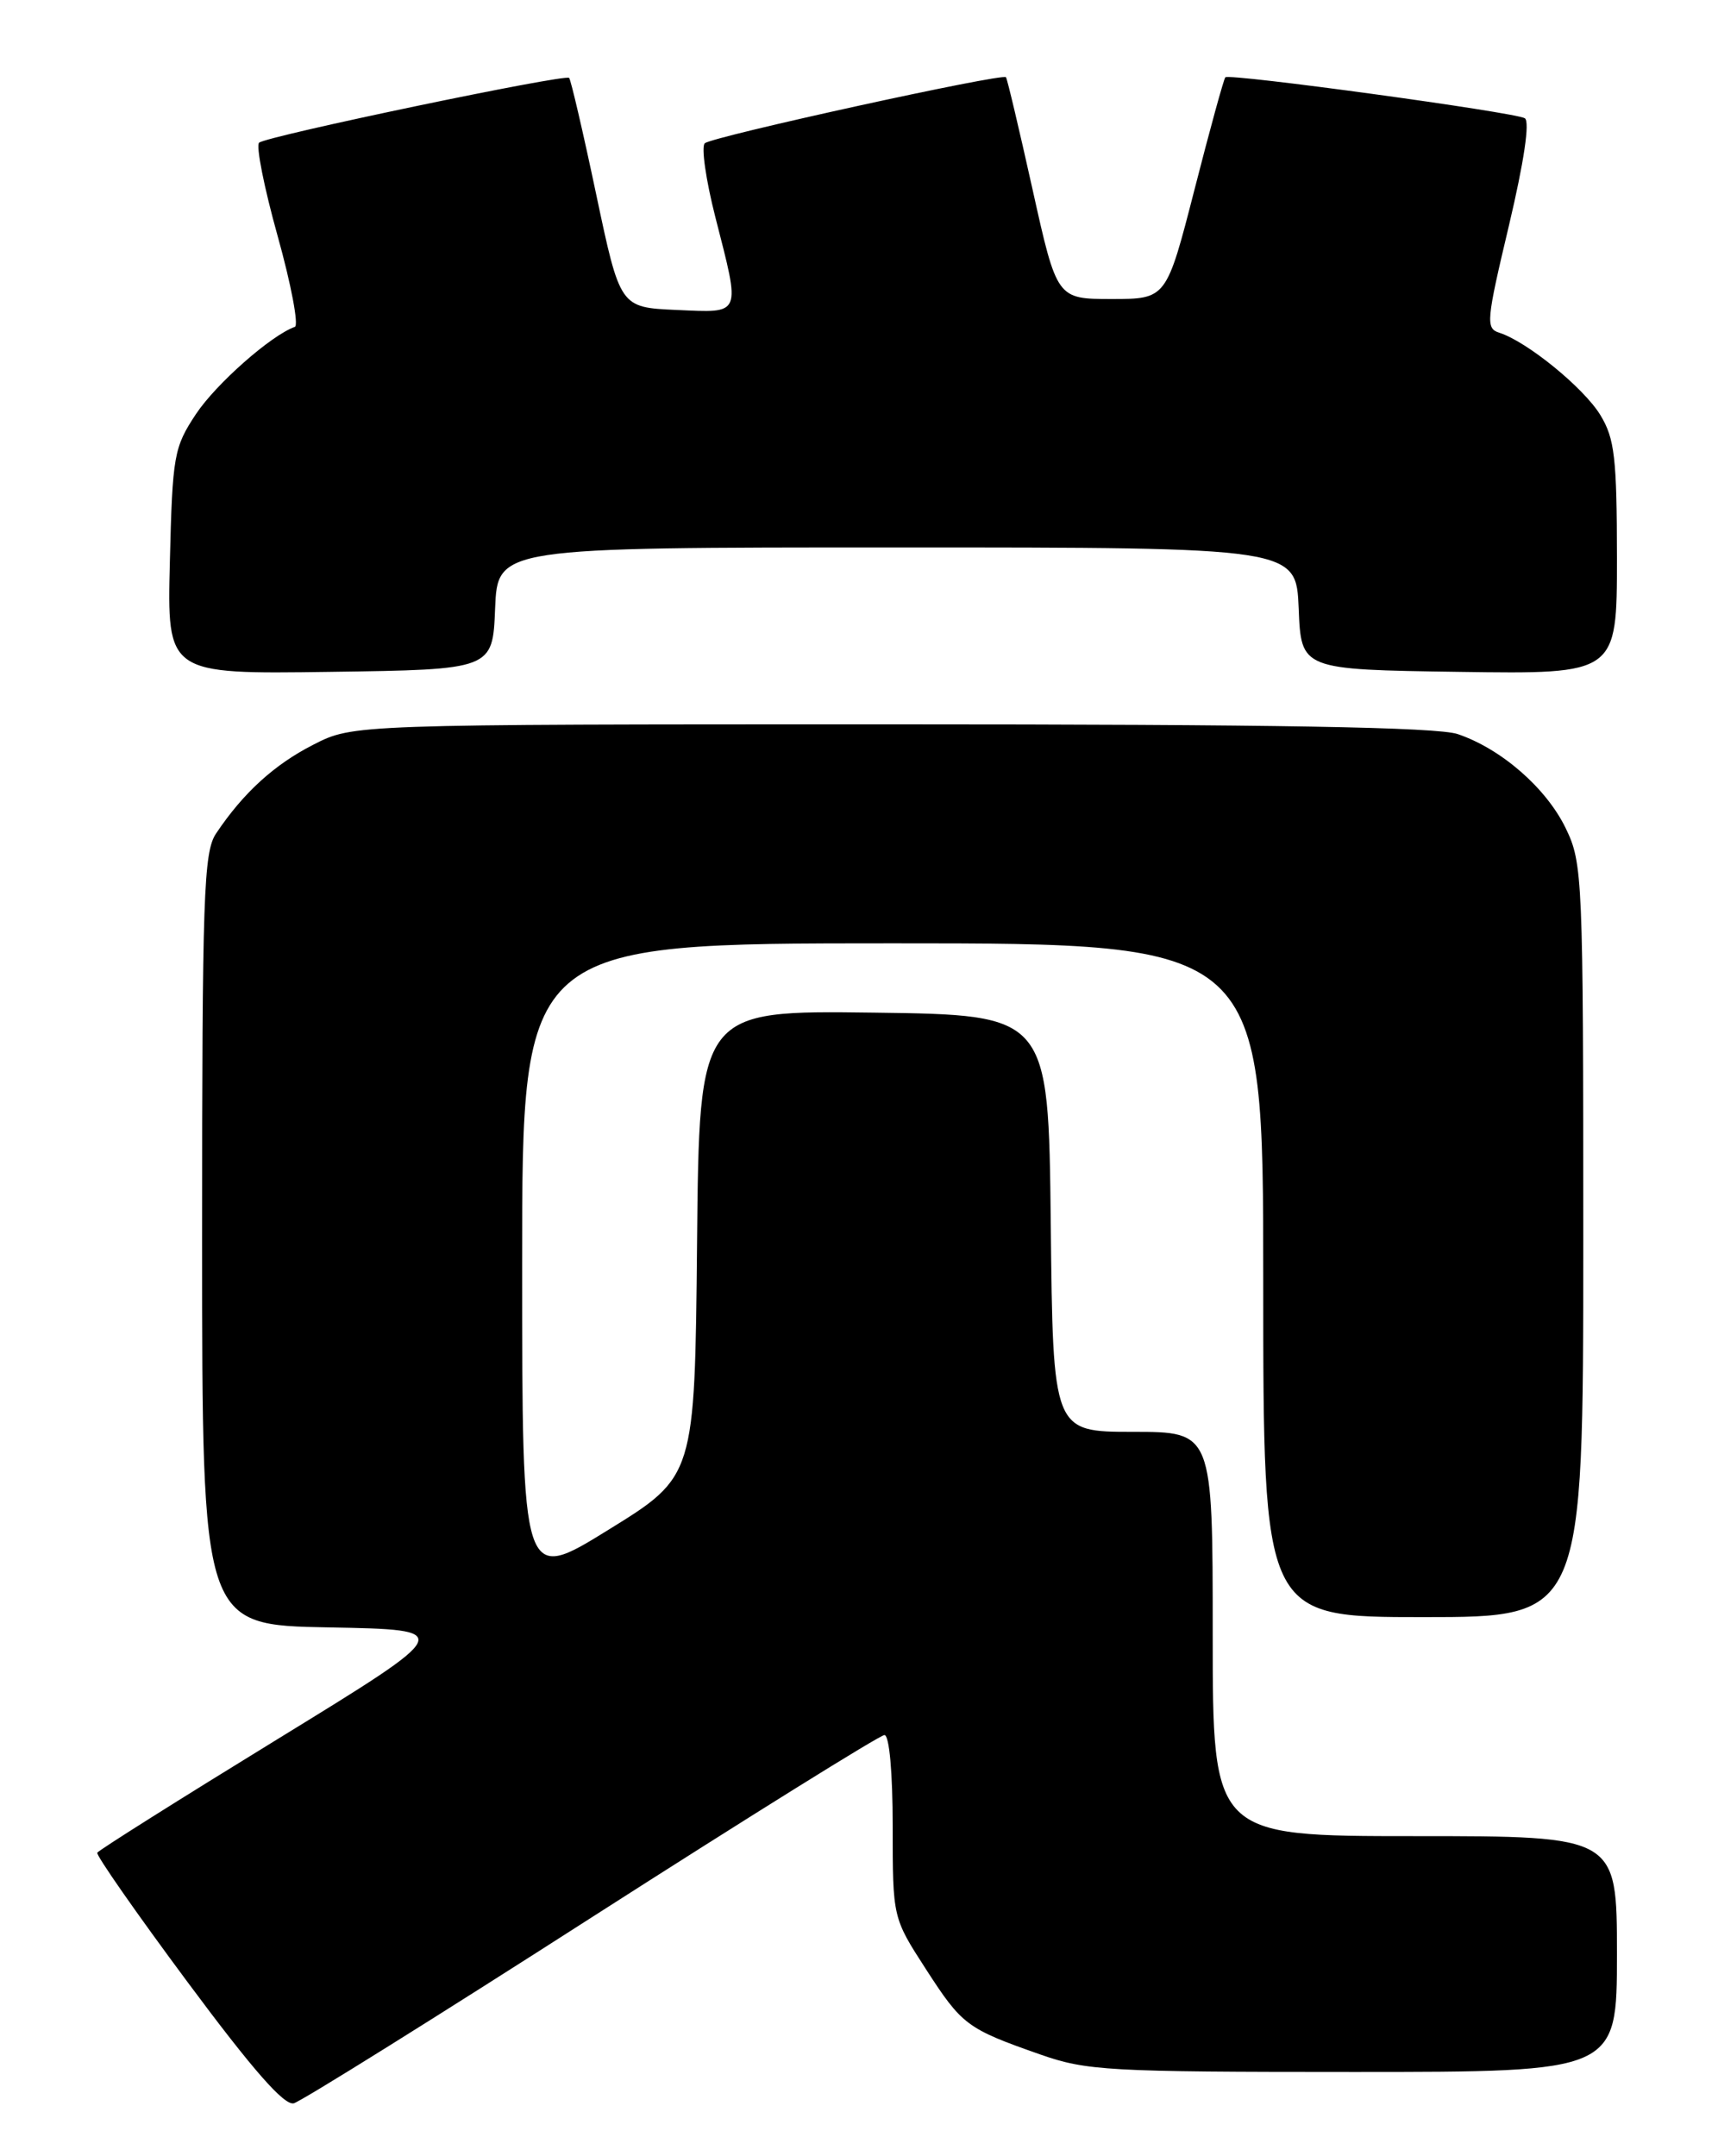 <?xml version="1.0" encoding="UTF-8" standalone="no"?>
<!DOCTYPE svg PUBLIC "-//W3C//DTD SVG 1.1//EN" "http://www.w3.org/Graphics/SVG/1.1/DTD/svg11.dtd" >
<svg xmlns="http://www.w3.org/2000/svg" xmlns:xlink="http://www.w3.org/1999/xlink" version="1.1" viewBox="0 0 204 256">
 <g >
 <path fill="currentColor"
d=" M 70.27 227.64 C 88.85 215.74 104.49 206.00 105.02 206.00 C 105.60 206.00 106.00 210.45 106.00 216.84 C 106.00 227.69 106.00 227.69 109.93 233.77 C 114.24 240.44 114.79 240.86 123.48 243.91 C 129.03 245.86 131.53 246.00 160.72 246.00 C 192.00 246.00 192.00 246.00 192.00 232.00 C 192.00 218.00 192.00 218.00 168.00 218.00 C 144.00 218.00 144.00 218.00 144.00 194.00 C 144.00 170.00 144.00 170.00 134.52 170.00 C 125.03 170.00 125.03 170.00 124.77 145.25 C 124.50 120.50 124.50 120.50 103.77 120.23 C 83.03 119.96 83.03 119.96 82.77 147.63 C 82.50 175.30 82.50 175.30 72.25 181.63 C 62.00 187.97 62.00 187.97 62.00 149.98 C 62.00 112.00 62.00 112.00 106.00 112.00 C 150.00 112.00 150.00 112.00 150.00 152.00 C 150.00 192.00 150.00 192.00 169.00 192.00 C 188.00 192.00 188.00 192.00 188.00 147.32 C 188.00 104.11 187.93 102.49 185.92 98.34 C 183.61 93.57 178.28 88.92 173.10 87.16 C 170.67 86.33 151.53 86.00 105.82 86.00 C 41.93 86.00 41.93 86.00 37.22 88.41 C 32.56 90.78 28.88 94.14 25.65 98.97 C 24.18 101.18 24.00 106.31 24.00 147.20 C 24.00 192.95 24.00 192.95 39.06 193.22 C 54.11 193.50 54.11 193.50 32.98 206.47 C 21.36 213.60 11.72 219.67 11.55 219.97 C 11.39 220.26 16.21 227.17 22.27 235.33 C 30.03 245.78 33.76 250.03 34.89 249.72 C 35.78 249.48 51.70 239.55 70.27 227.64 Z  M 58.79 72.25 C 59.09 65.00 59.09 65.00 106.50 65.00 C 153.91 65.00 153.91 65.00 154.21 72.25 C 154.50 79.50 154.50 79.50 173.25 79.77 C 192.00 80.04 192.00 80.04 192.00 66.27 C 191.99 54.35 191.73 52.07 190.03 49.28 C 188.06 46.04 181.31 40.55 178.04 39.51 C 176.40 38.99 176.48 38.12 179.17 26.80 C 180.97 19.20 181.68 14.42 181.06 14.04 C 179.91 13.33 145.98 8.69 145.50 9.18 C 145.32 9.35 143.67 15.35 141.84 22.50 C 138.50 35.50 138.50 35.50 132.00 35.50 C 125.50 35.50 125.50 35.50 122.61 22.50 C 121.02 15.35 119.60 9.35 119.45 9.17 C 119.03 8.66 84.61 16.21 83.69 17.01 C 83.25 17.40 83.81 21.34 84.94 25.77 C 87.96 37.60 88.15 37.14 80.31 36.80 C 73.63 36.50 73.63 36.50 70.79 23.06 C 69.23 15.66 67.78 9.45 67.58 9.25 C 67.09 8.76 31.70 16.15 30.77 16.94 C 30.37 17.28 31.36 22.27 32.97 28.03 C 34.58 33.79 35.49 38.64 35.01 38.81 C 32.18 39.81 25.65 45.58 23.27 49.16 C 20.65 53.12 20.48 54.05 20.17 66.69 C 19.84 80.04 19.84 80.04 39.17 79.77 C 58.50 79.50 58.50 79.50 58.79 72.25 Z "/>
</g>
</svg>